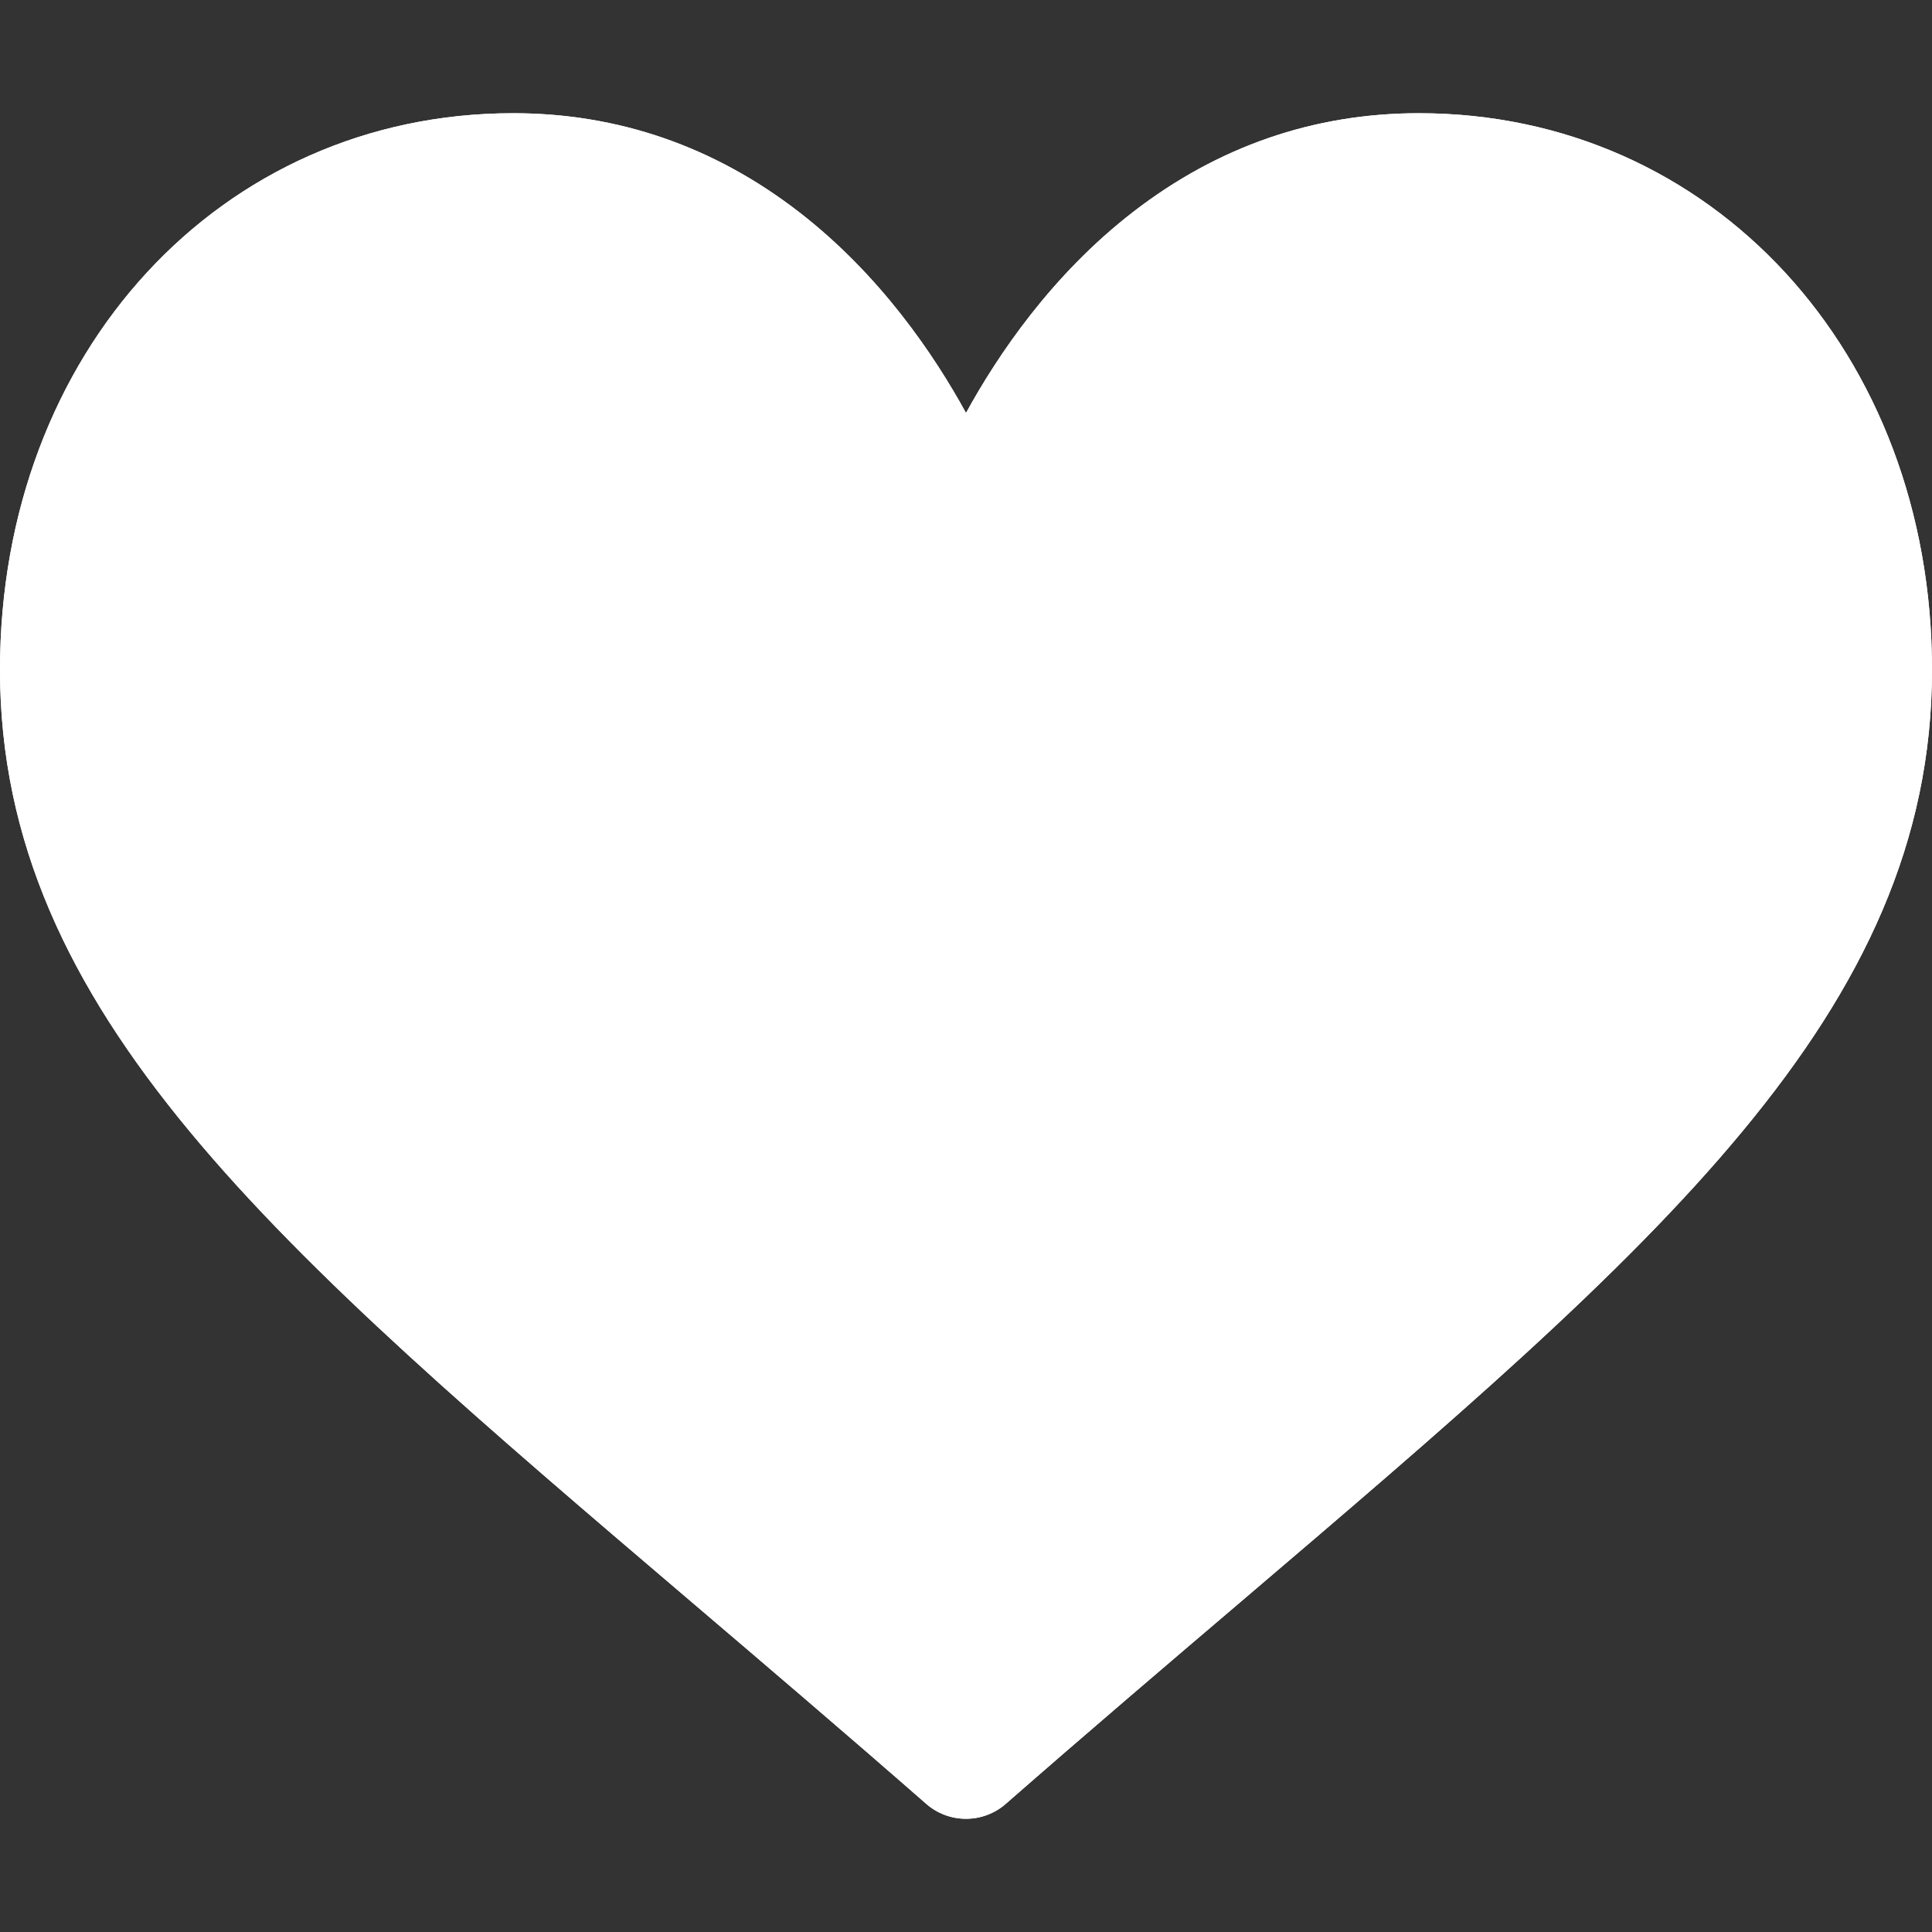 <svg width="20" height="20" viewBox="0 0 20 20" fill="none" xmlns="http://www.w3.org/2000/svg">
<rect x="0" y="0" width="20" height="20" fill="#333333" stroke="none"/>
<path d="M14.688 1.172C13.602 1.172 12.607 1.516 11.73 2.194C10.889 2.844 10.33 3.673 10 4.275C9.67 3.673 9.111 2.844 8.27 2.194C7.393 1.516 6.398 1.172 5.312 1.172C2.284 1.172 0 3.649 0 6.934C0 10.483 2.849 12.911 7.163 16.587C7.895 17.211 8.726 17.919 9.589 18.674C9.702 18.773 9.848 18.828 10 18.828C10.152 18.828 10.298 18.773 10.411 18.674C11.274 17.919 12.105 17.211 12.838 16.587C17.151 12.911 20 10.483 20 6.934C20 3.649 17.716 1.172 14.688 1.172Z" fill="white"/>
<path d="M14.688 1.172C13.602 1.172 12.607 1.516 11.73 2.194C10.889 2.844 10.33 3.673 10 4.275C9.67 3.673 9.111 2.844 8.27 2.194C7.393 1.516 6.398 1.172 5.312 1.172C2.284 1.172 0 3.649 0 6.934C0 10.483 2.849 12.911 7.163 16.587C7.895 17.211 8.726 17.919 9.589 18.674C9.702 18.773 9.848 18.828 10 18.828C10.152 18.828 10.298 18.773 10.411 18.674C11.274 17.919 12.105 17.211 12.838 16.587C17.151 12.911 20 10.483 20 6.934C20 3.649 17.716 1.172 14.688 1.172Z" fill="white"/>
</svg>
